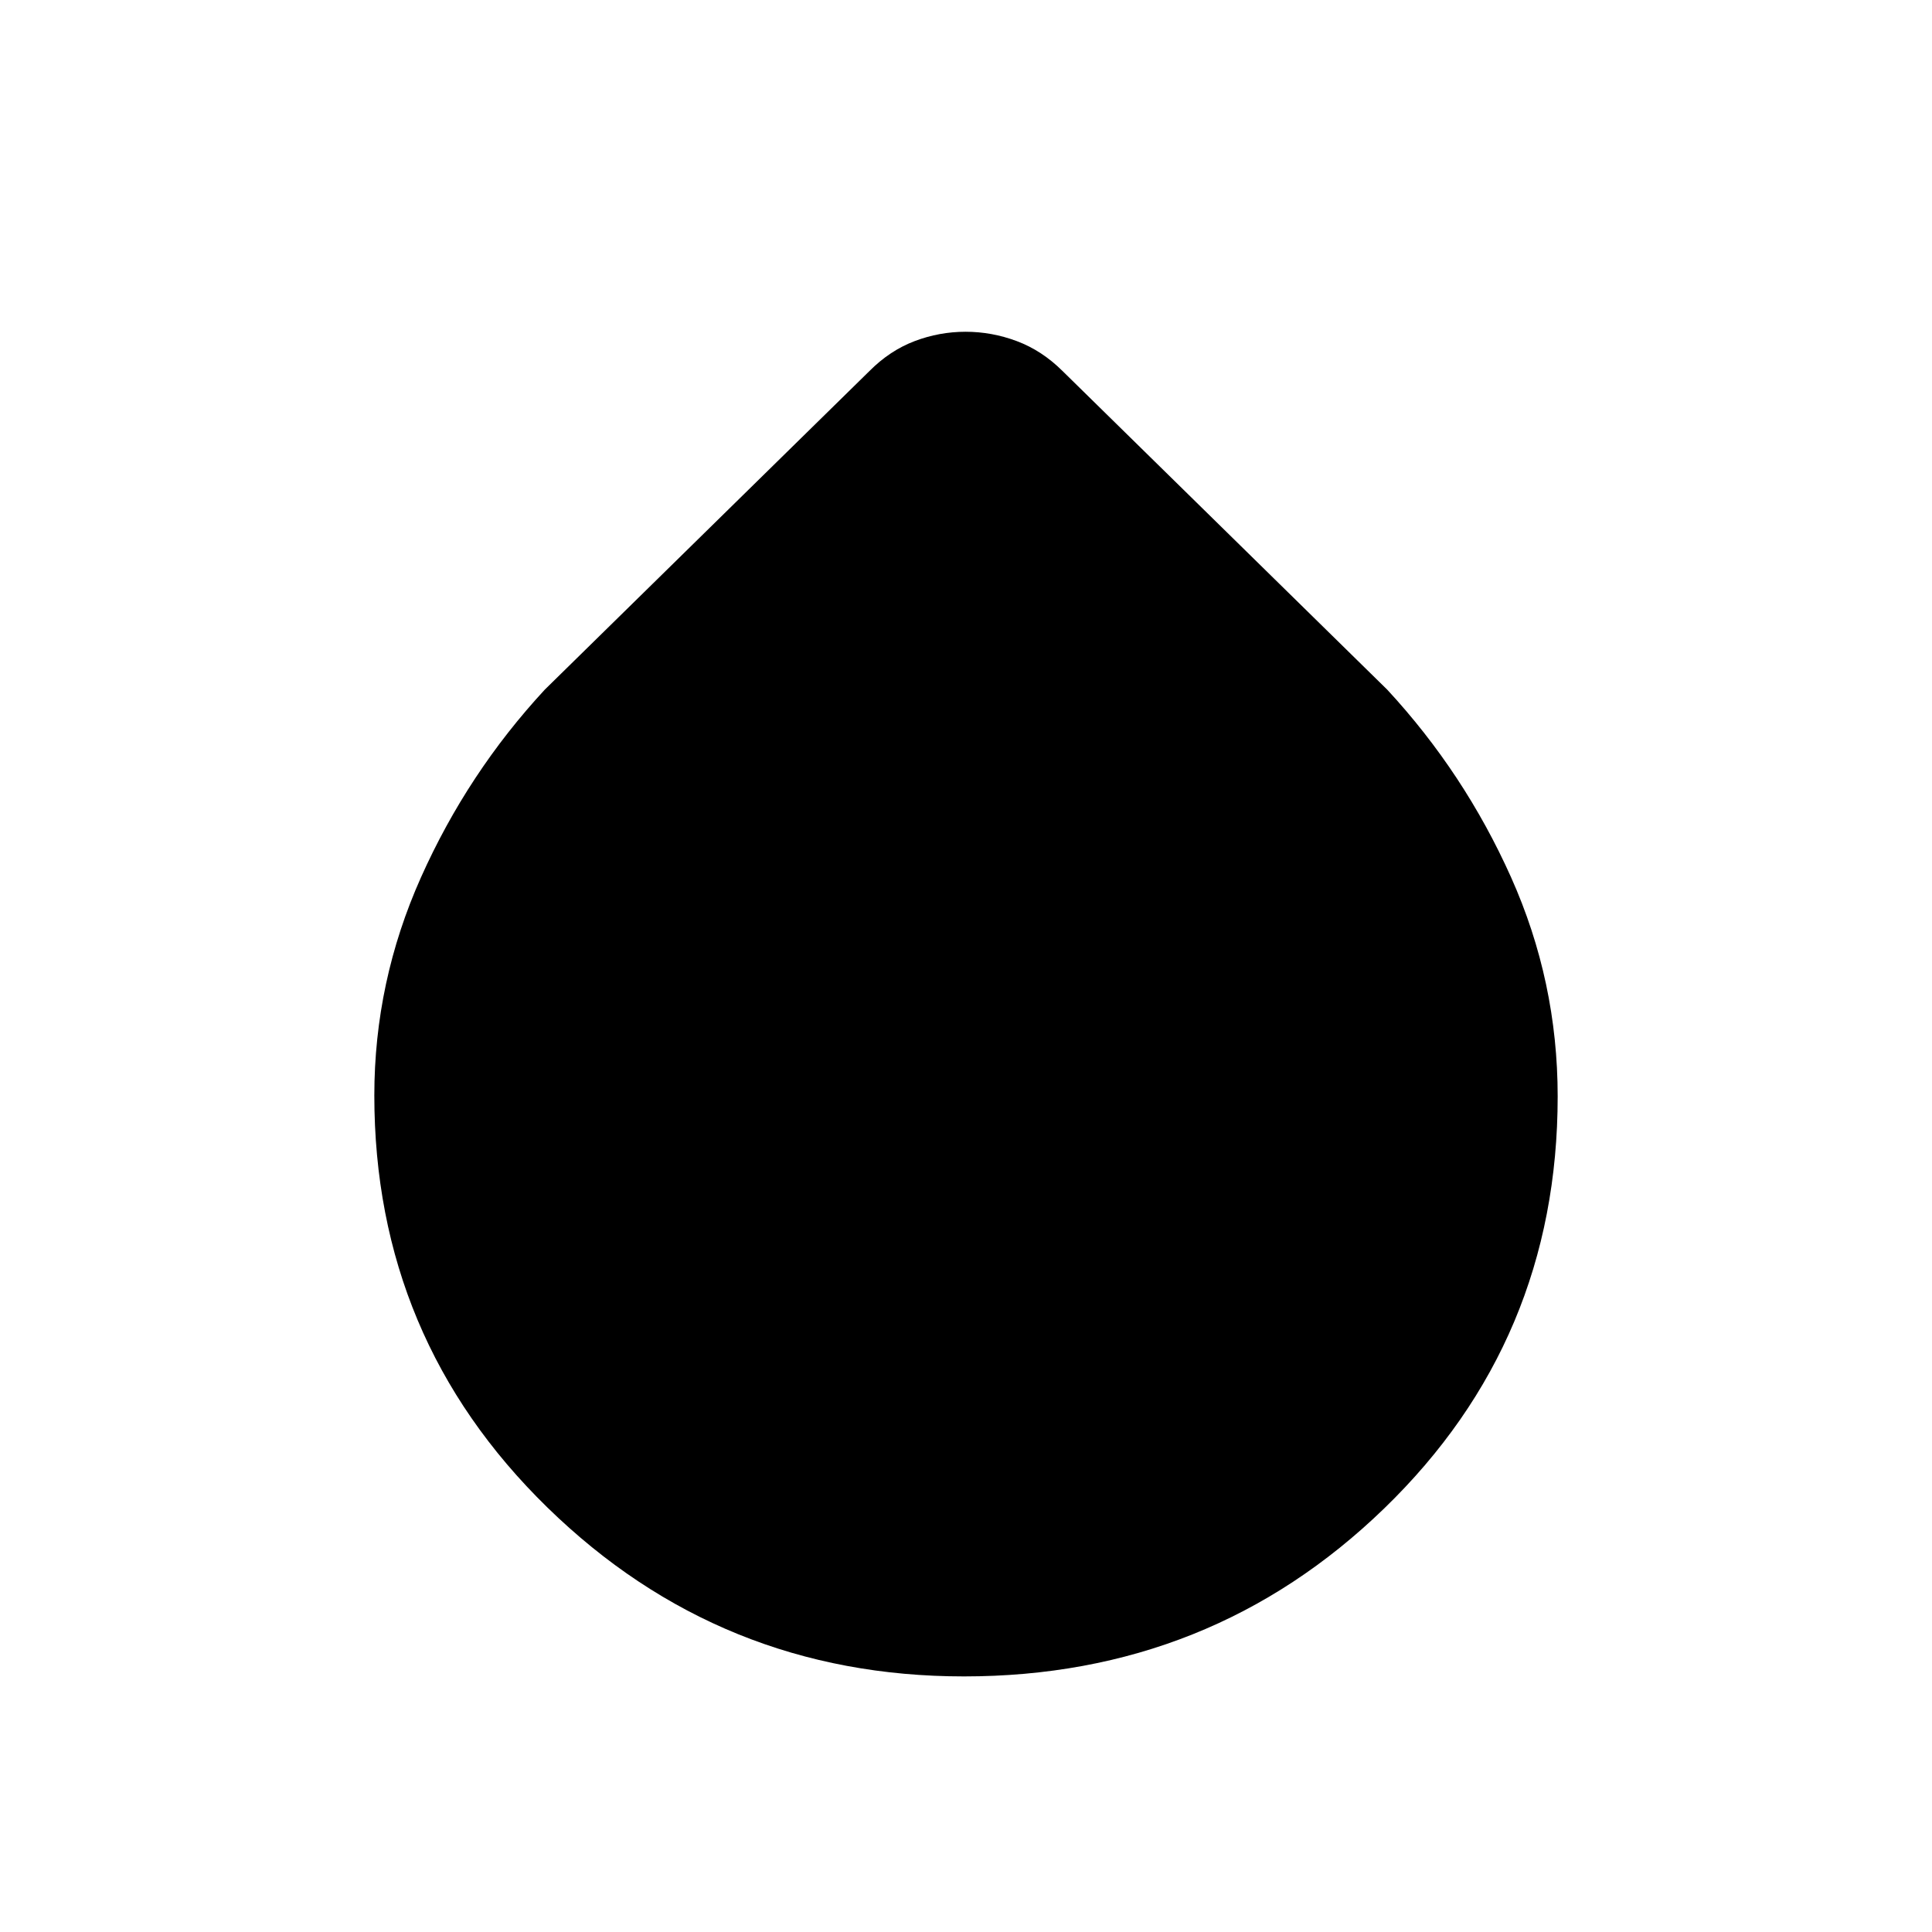 <svg xmlns="http://www.w3.org/2000/svg" height="48" viewBox="0 -960 960 960" width="48"><path d="M479-127q-120.97 0-206.99-83.93Q186-294.86 186-415.69q0-56.51 23.19-108.37 23.19-51.86 61.5-93.25l161.39-158.38q10.11-10.15 22.4-14.81 12.28-4.65 25.31-4.65t25.46 4.65q12.44 4.66 22.67 14.81l161.39 158.38q38.31 41.39 61.5 93.16Q774-472.37 774-415.22q0 121.28-86.2 204.75Q601.61-127 479-127Z"/></svg>